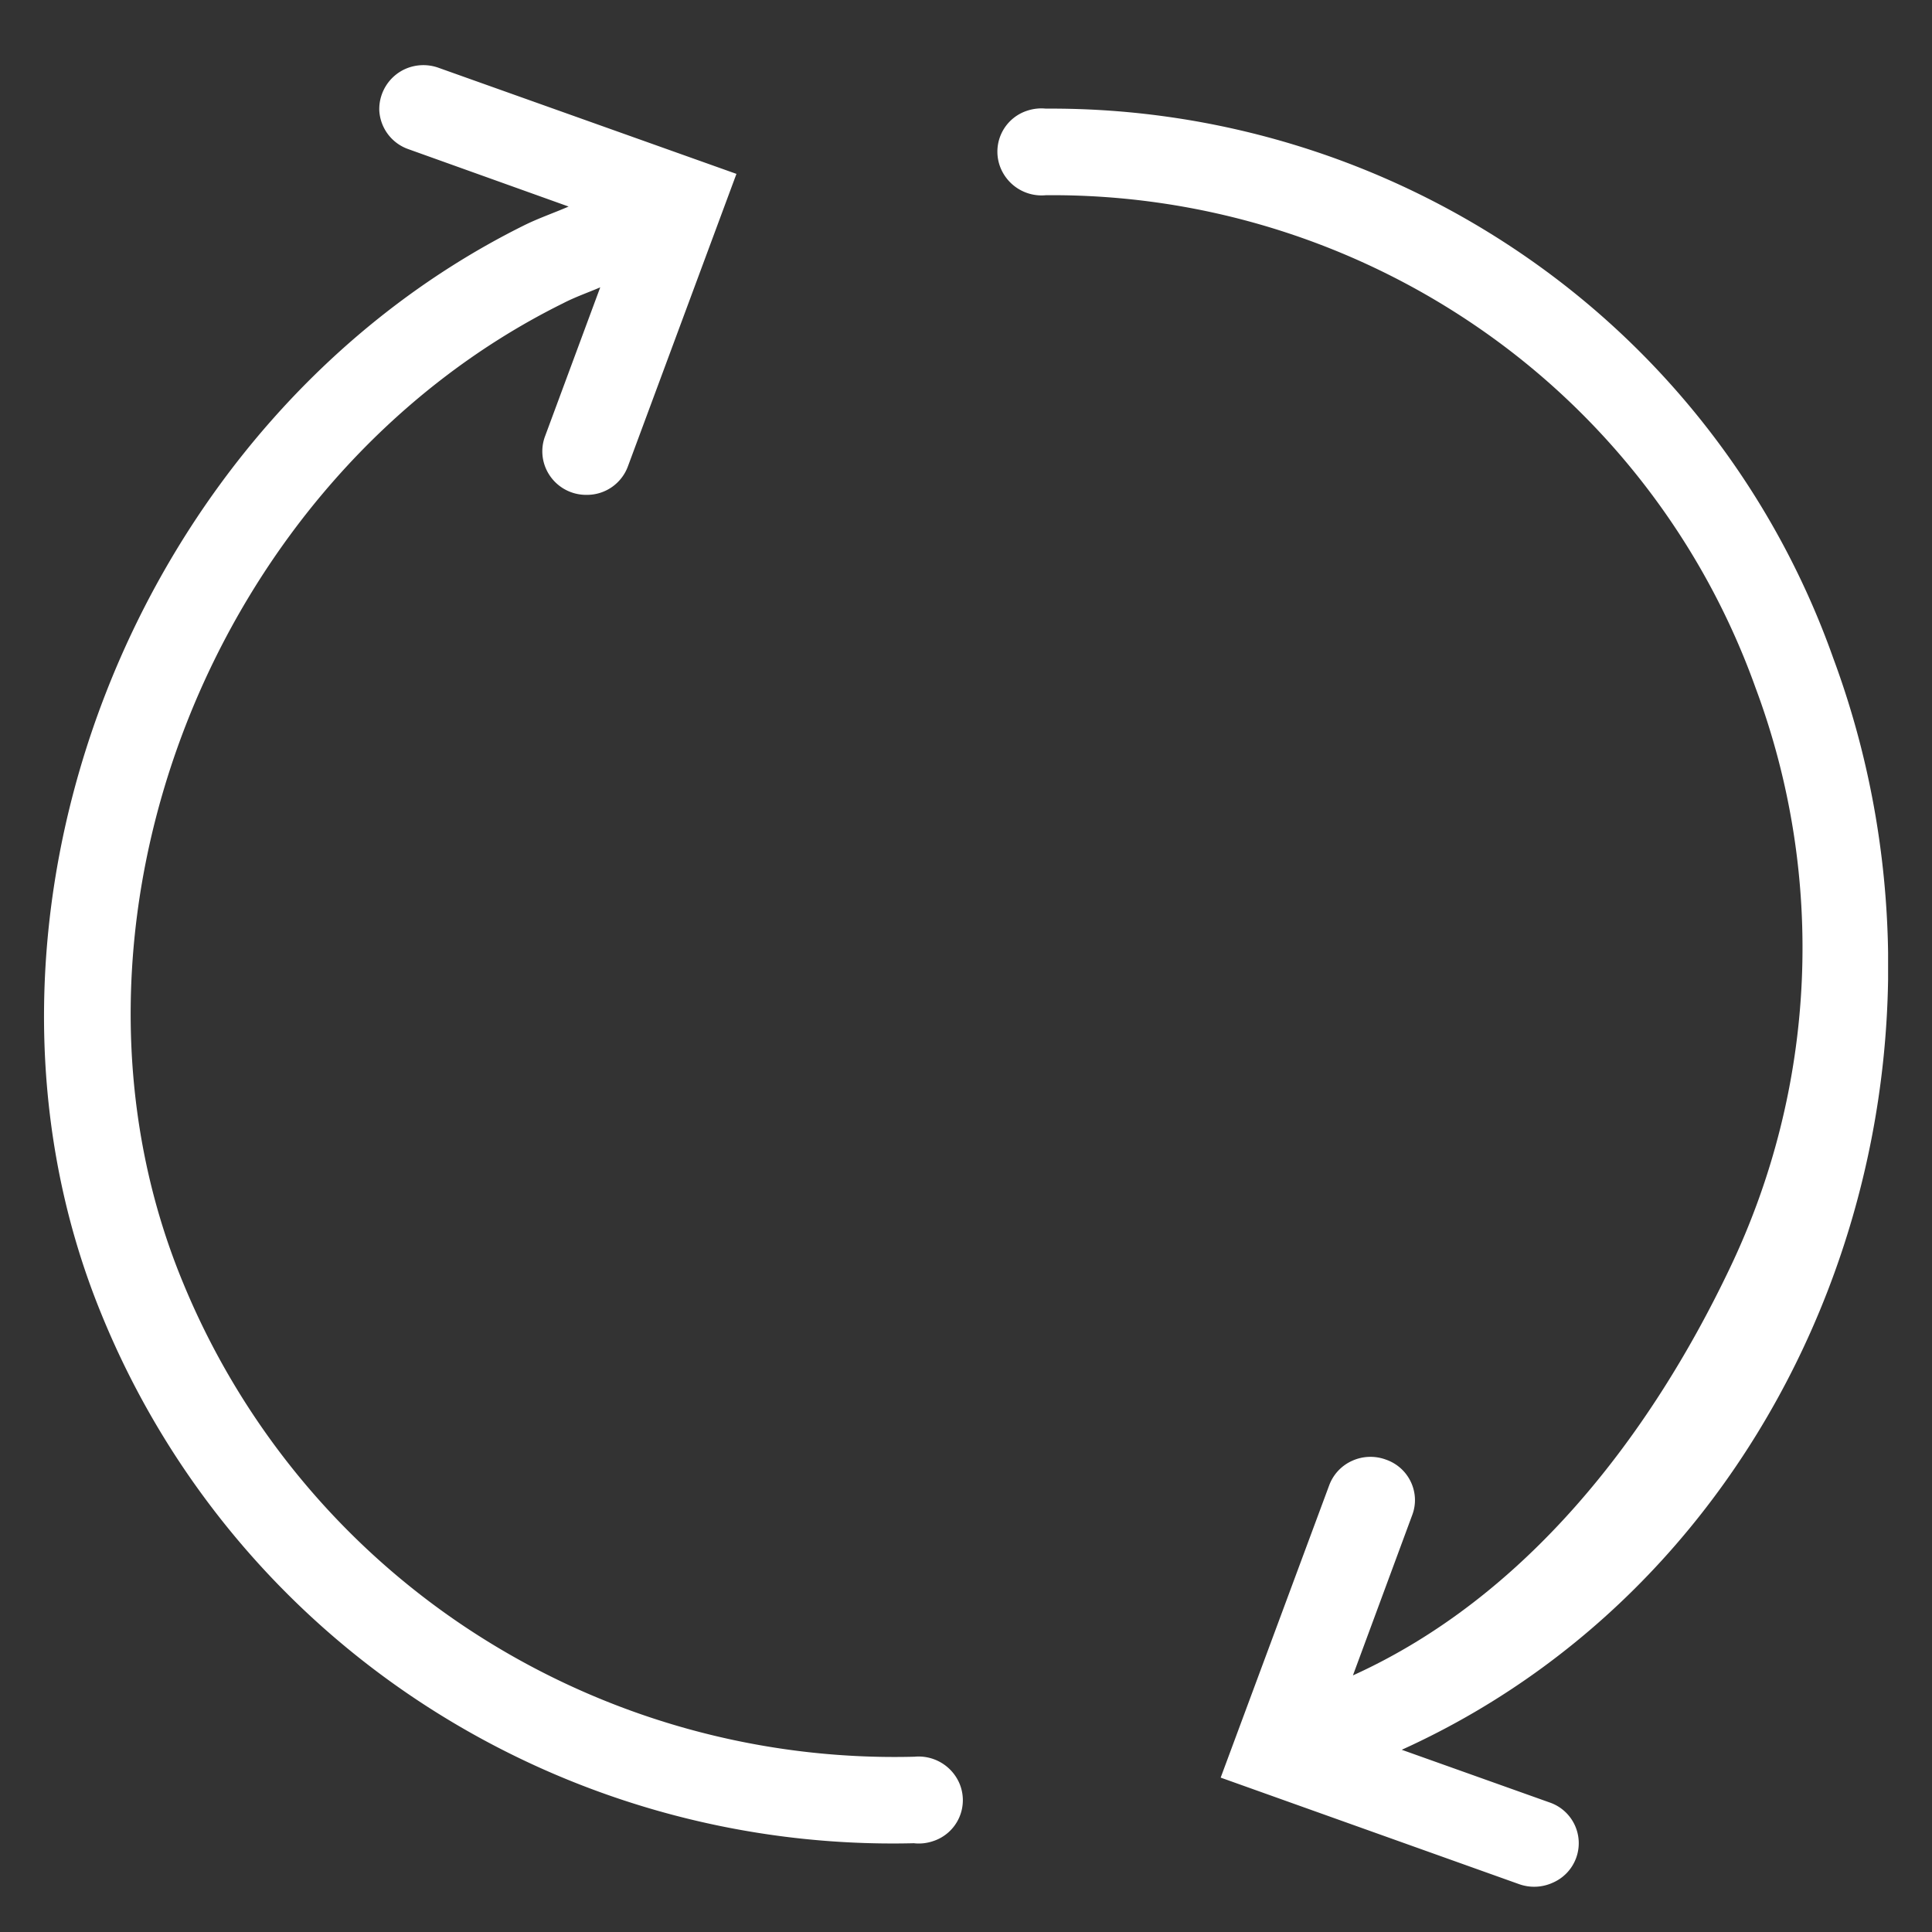 <svg width="22" height="22" fill="none" xmlns="http://www.w3.org/2000/svg"><rect width="100%" height="100%" fill="#333333" stroke="none"/><g clip-path="url(#clip0)"><path fill-rule="evenodd" clip-rule="evenodd" d="M15.962 19.925l1.681.599a.49.49 0 01.04.914.51.51 0 01-.385.017L13.9 20.242l1.236-3.329a.493.493 0 01.262-.279.506.506 0 01.384-.013.49.49 0 01.33.439.48.48 0 01-.03.19l-.676 1.828c1.957-.887 3.368-2.7 4.289-4.631a8.459 8.459 0 00.295-6.617 8.422 8.422 0 00-3.134-4.084 8.558 8.558 0 00-4.947-1.523.505.505 0 01-.507-.292.49.49 0 01.3-.672.505.505 0 01.207-.022 9.507 9.507 0 015.495 1.706 9.354 9.354 0 013.471 4.55c1.767 4.76-.31 10.346-4.913 12.432zm-5.55 1.064a9.79 9.79 0 01-5.58-1.577 9.64 9.64 0 01-3.676-4.445C-.69 10.469 1.511 4.784 5.96 2.57c.17-.085.345-.144.515-.218l-1.826-.654a.495.495 0 01-.33-.44.502.502 0 01.29-.47.51.51 0 01.385-.016L8.386 1.98 7.151 5.308a.496.496 0 01-.47.327.499.499 0 01-.458-.285.49.49 0 01-.018-.378l.63-1.7c-.14.06-.285.11-.42.18-4.003 1.98-6.02 7.107-4.323 11.173a8.679 8.679 0 003.314 3.973 8.813 8.813 0 005.007 1.406.506.506 0 01.507.292.49.49 0 01-.3.671.504.504 0 01-.207.023z" fill="#fff"/></g><defs><clipPath id="clip0"><path fill="#fff" d="M.5.731h21v20.758H.5z"/></clipPath></defs></svg>